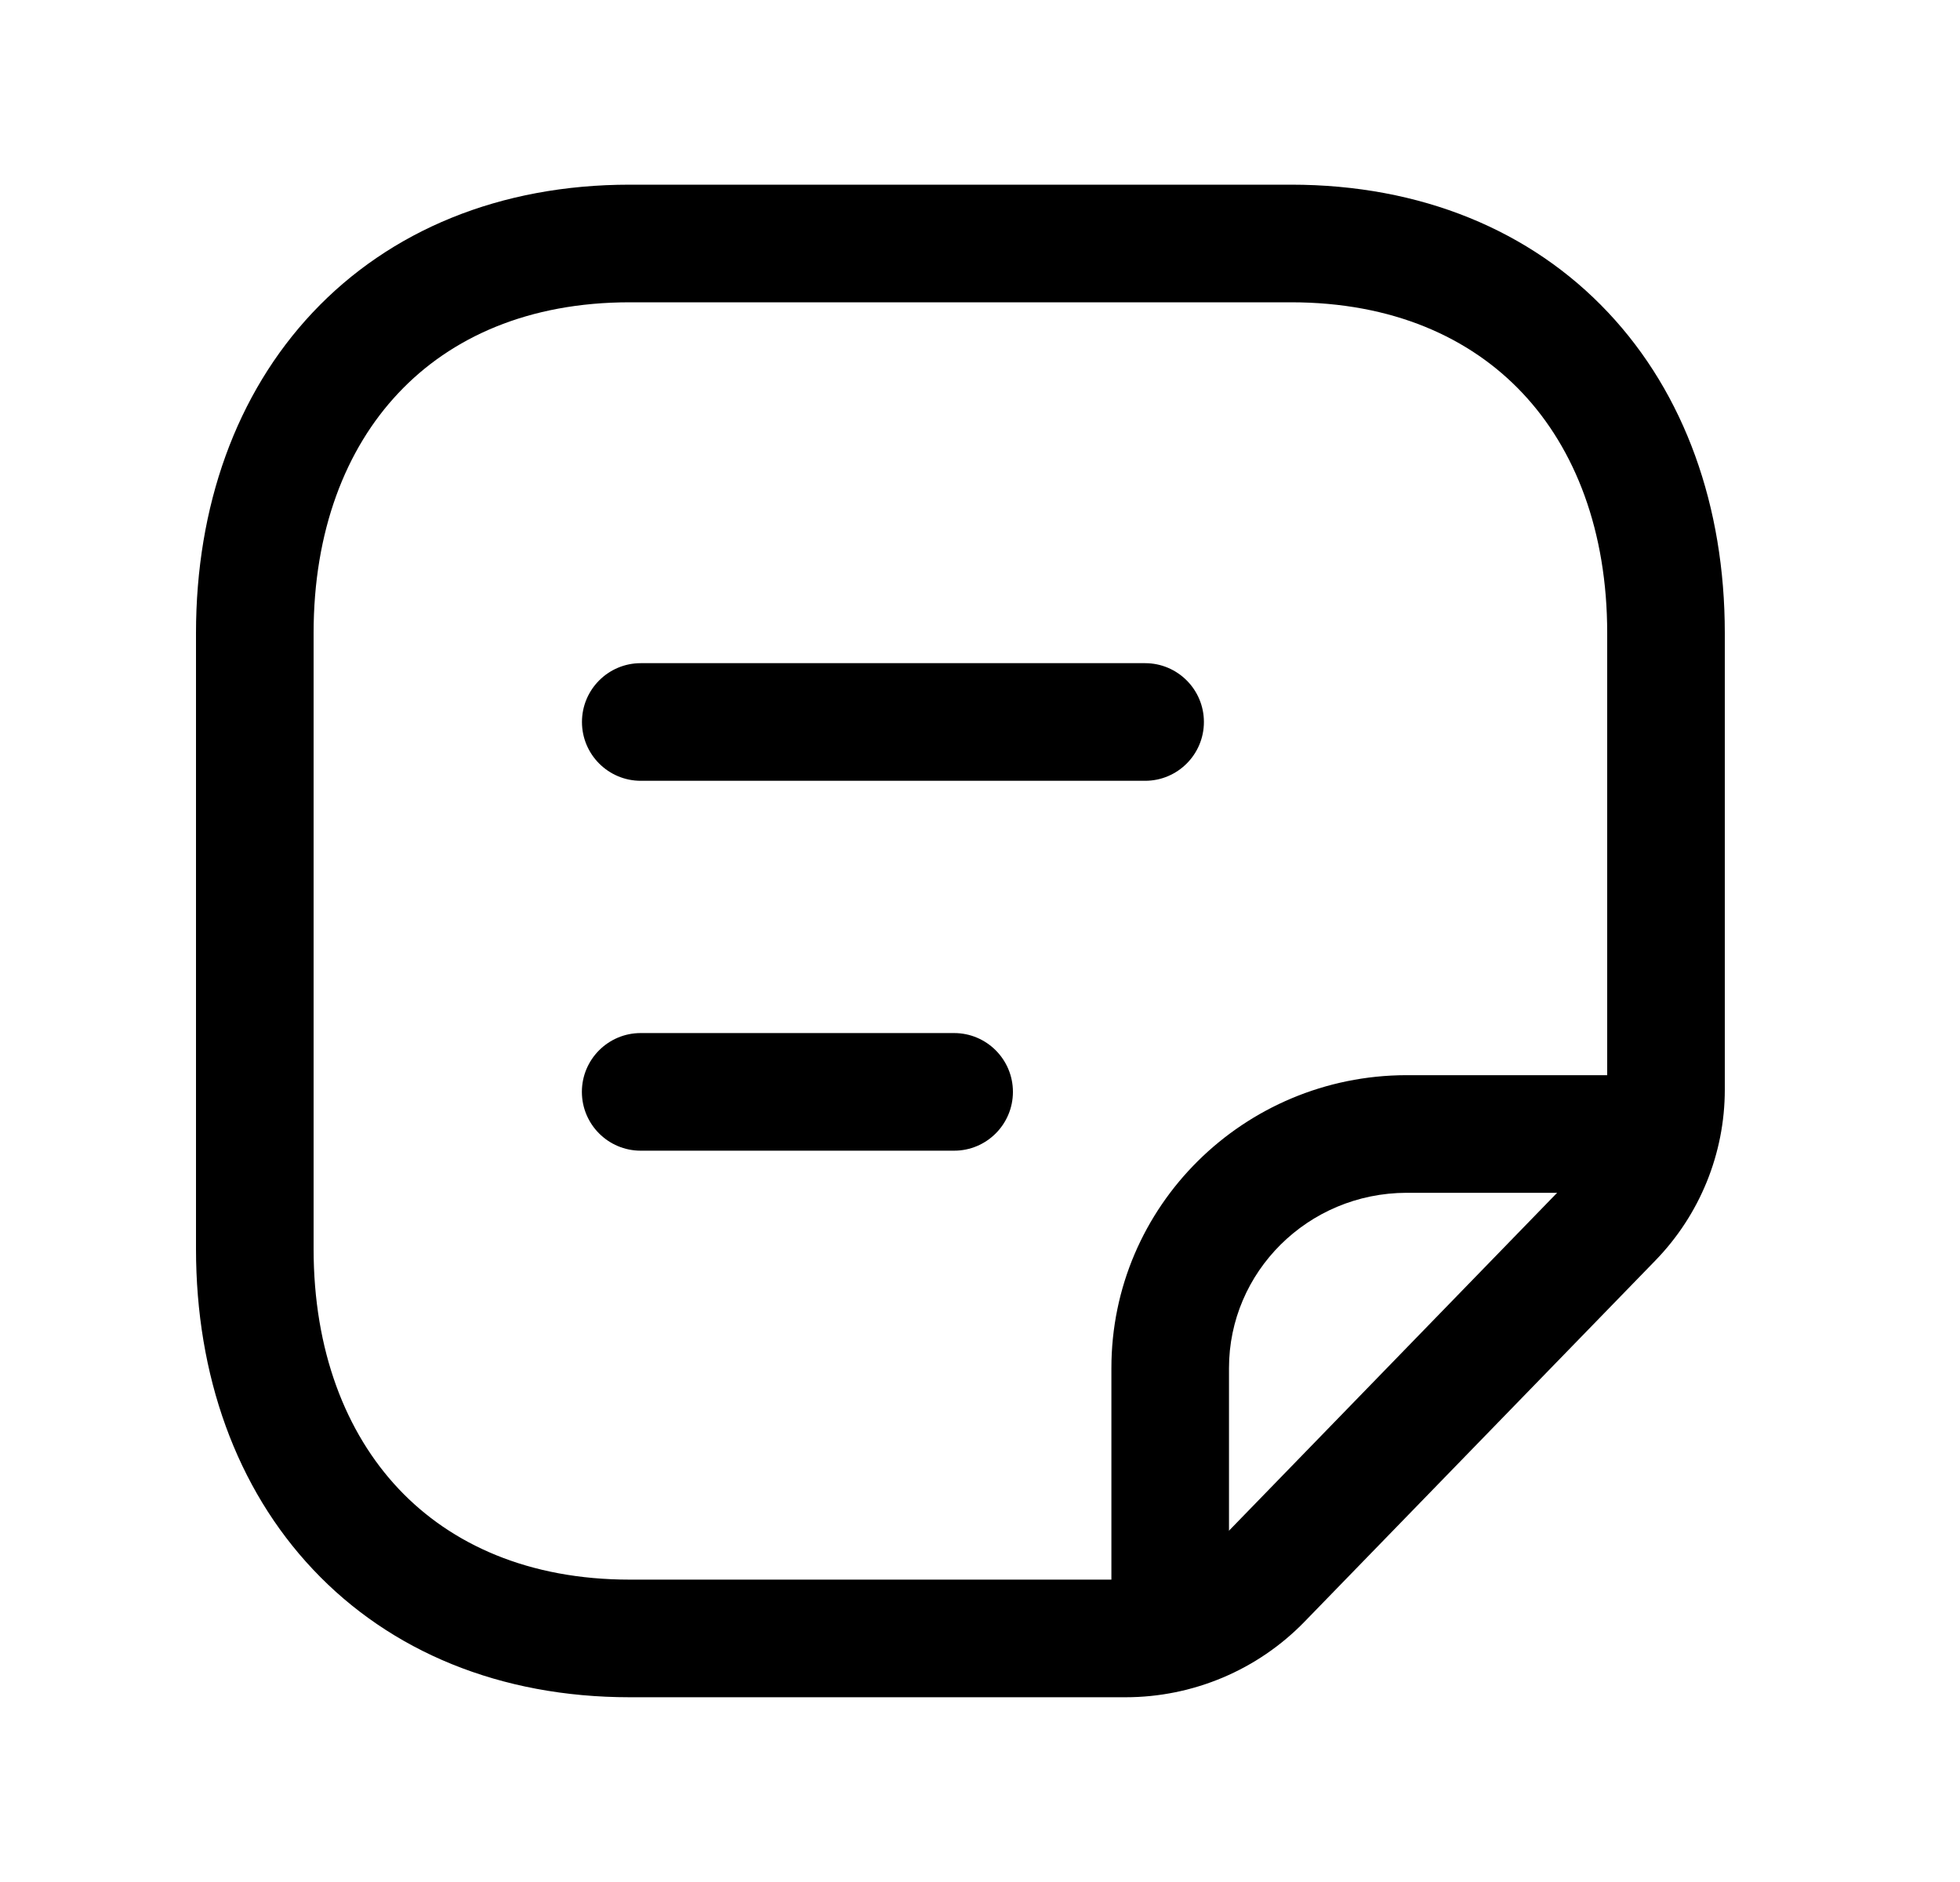 <svg width="25" height="24" viewBox="0 0 25 24" fill="none" xmlns="http://www.w3.org/2000/svg">
<path fill-rule="evenodd" clip-rule="evenodd" d="M3.99 3.983C4.975 2.938 6.377 2.355 8.033 2.355H16.467C18.124 2.355 19.526 2.938 20.51 3.983C21.49 5.023 22 6.46 22 8.073V13.896C22 14.709 21.682 15.491 21.114 16.075L16.639 20.681C16.041 21.297 15.216 21.644 14.356 21.644H8.033C6.381 21.644 4.979 21.061 3.994 20.016C3.013 18.977 2.5 17.54 2.5 15.926V8.073C2.5 6.46 3.01 5.023 3.99 3.983ZM5.082 5.012C4.407 5.727 4 6.774 4 8.073V15.926C4 17.223 4.409 18.27 5.085 18.987C5.756 19.698 6.747 20.144 8.033 20.144H14.356C14.813 20.144 15.248 19.959 15.563 19.636C15.563 19.636 15.563 19.636 15.563 19.636L20.038 15.029C20.335 14.724 20.5 14.317 20.5 13.896V8.073C20.5 6.774 20.093 5.727 19.419 5.012C18.749 4.301 17.759 3.855 16.467 3.855H8.033C6.741 3.855 5.751 4.301 5.082 5.012Z" fill="black"/>
<path fill-rule="evenodd" clip-rule="evenodd" d="M17.938 13.711L17.94 13.711L21.173 13.711C21.587 13.711 21.923 14.047 21.923 14.461C21.923 14.875 21.587 15.211 21.173 15.211H17.941C16.68 15.214 15.675 16.223 15.676 17.447L15.676 20.821C15.676 21.235 15.34 21.571 14.926 21.571C14.512 21.571 14.176 21.235 14.176 20.821V17.448C14.176 17.448 14.176 17.448 14.176 17.448C14.175 15.379 15.867 13.715 17.938 13.711Z" fill="black"/>
<path fill-rule="evenodd" clip-rule="evenodd" d="M7.423 9.207C7.423 8.793 7.759 8.457 8.173 8.457H14.606C15.02 8.457 15.356 8.793 15.356 9.207C15.356 9.621 15.02 9.957 14.606 9.957H8.173C7.759 9.957 7.423 9.621 7.423 9.207ZM7.422 13.924C7.422 13.51 7.758 13.174 8.172 13.174H12.17C12.584 13.174 12.92 13.51 12.92 13.924C12.92 14.338 12.584 14.674 12.17 14.674H8.172C7.758 14.674 7.422 14.338 7.422 13.924Z" fill="black"/>
</svg>